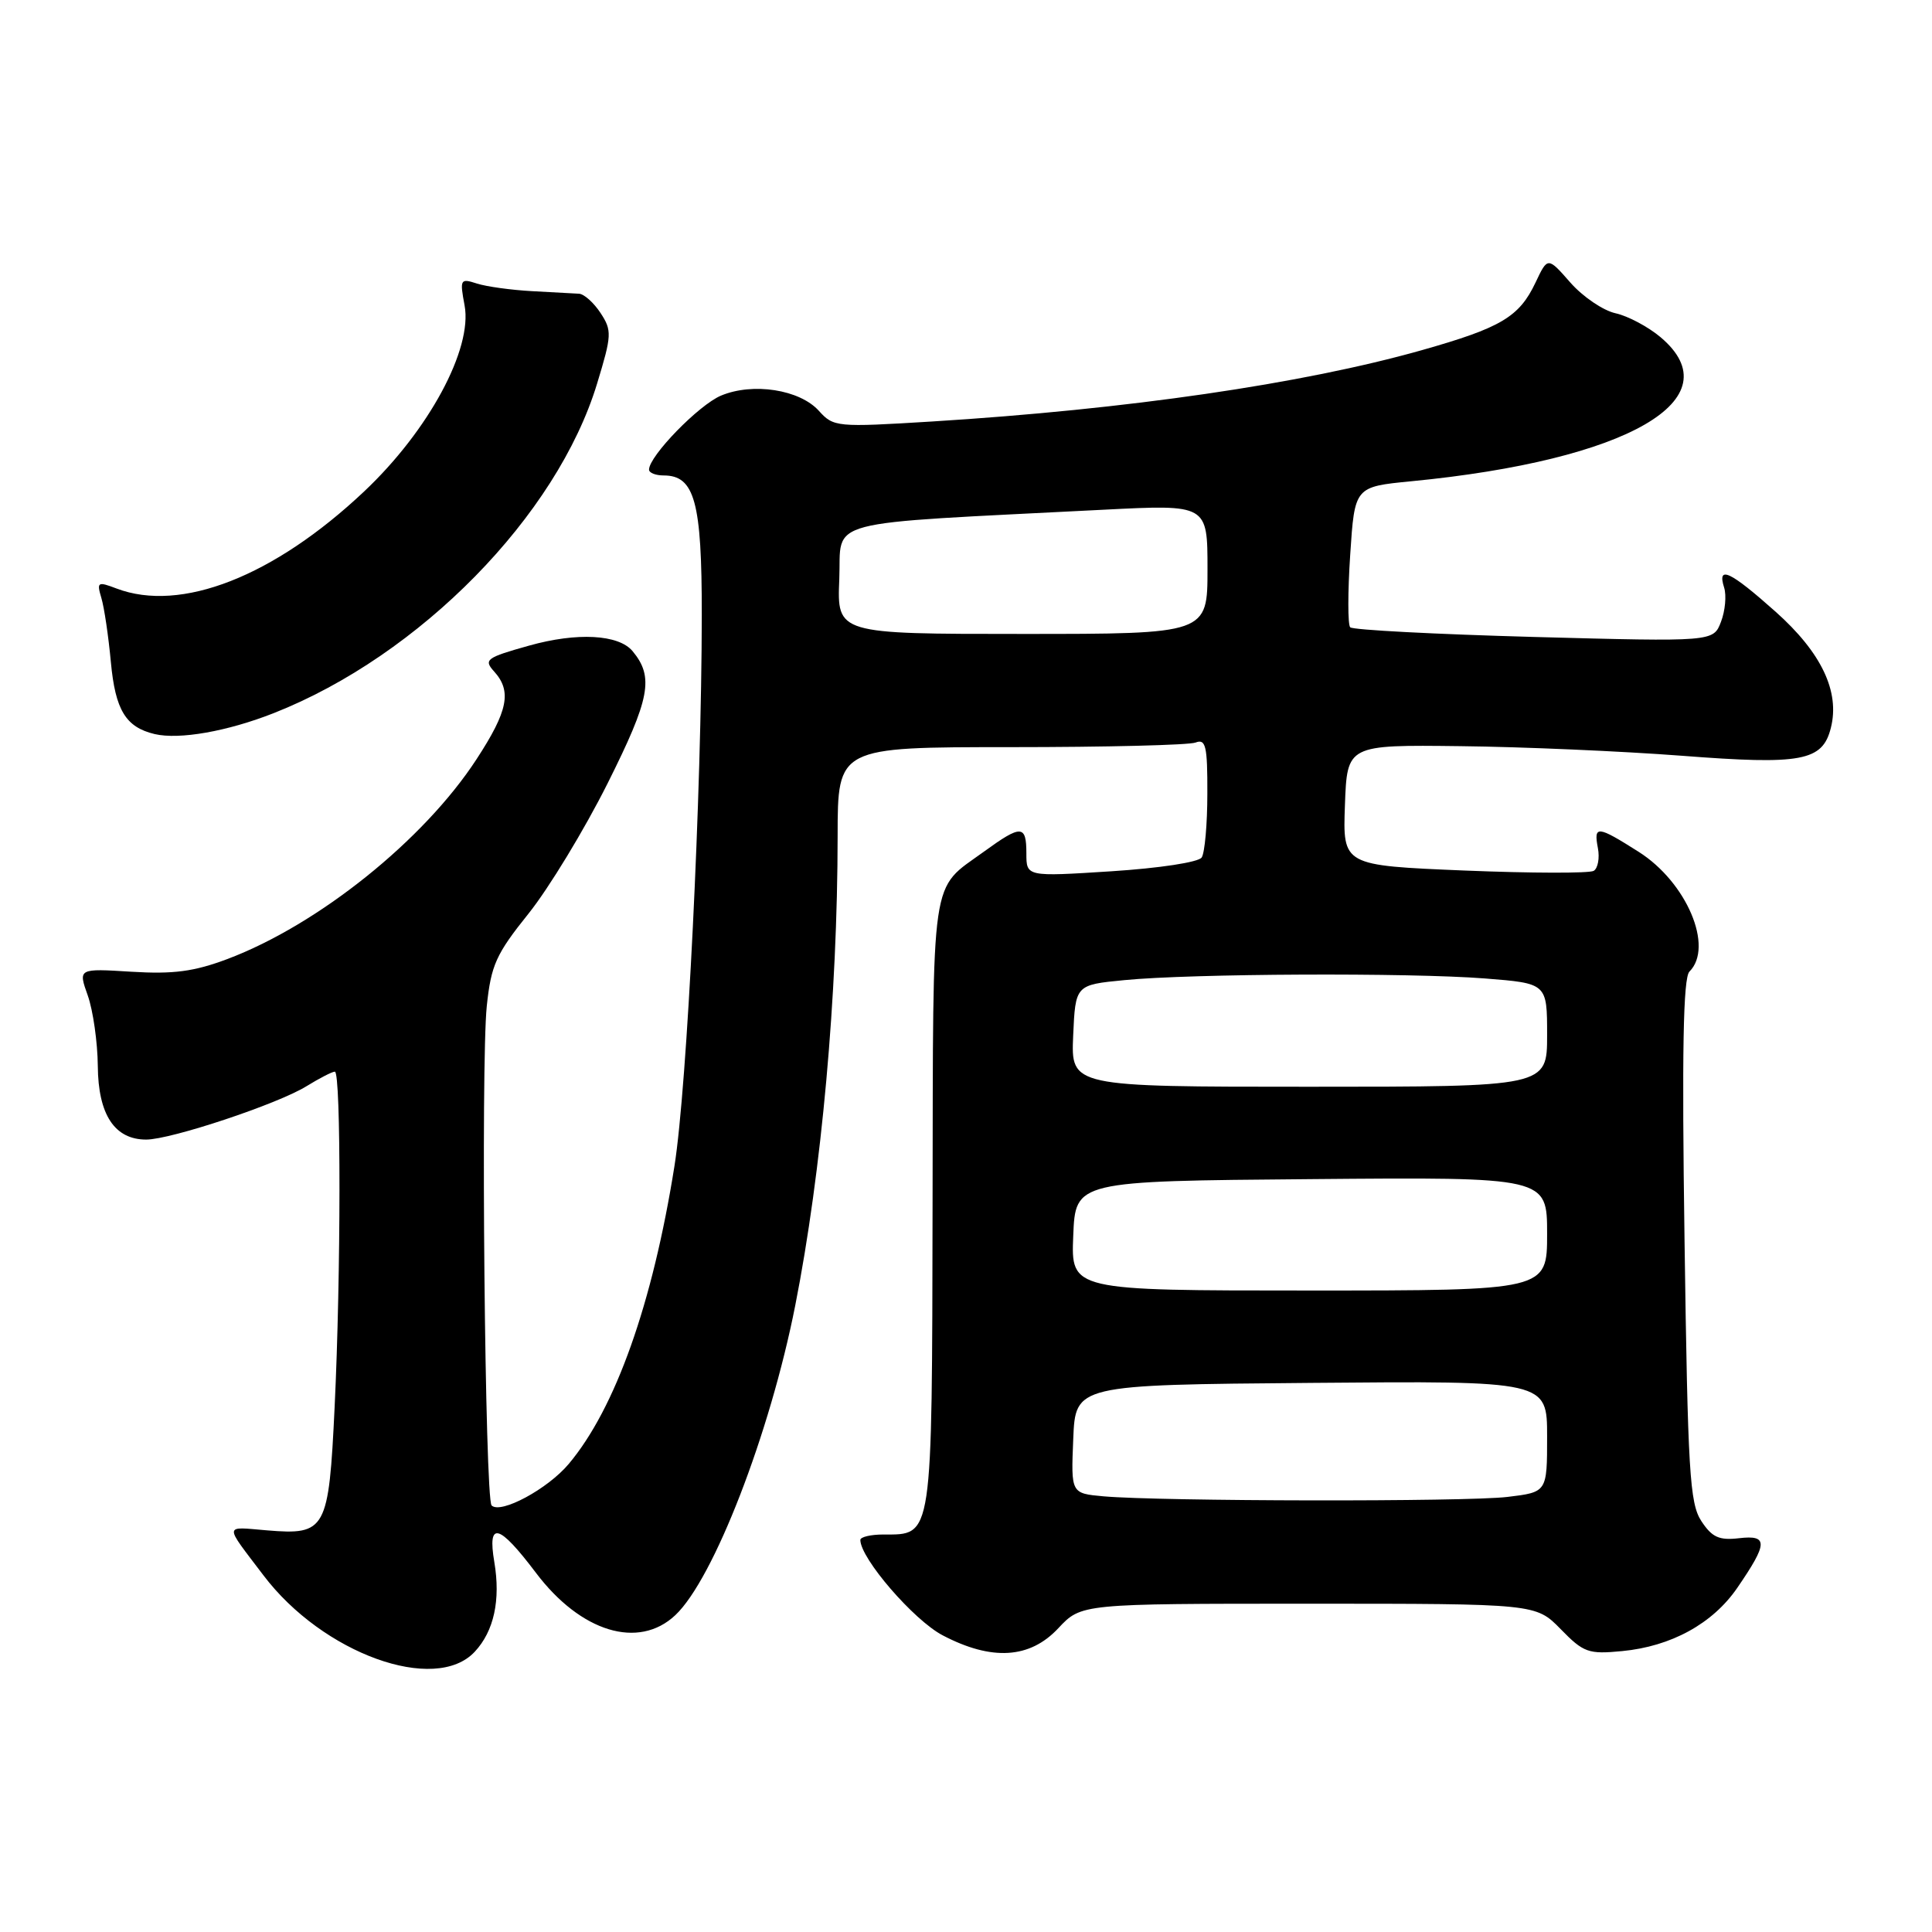 <?xml version="1.0" encoding="UTF-8" standalone="no"?>
<!DOCTYPE svg PUBLIC "-//W3C//DTD SVG 1.1//EN" "http://www.w3.org/Graphics/SVG/1.1/DTD/svg11.dtd" >
<svg xmlns="http://www.w3.org/2000/svg" xmlns:xlink="http://www.w3.org/1999/xlink" version="1.1" viewBox="0 0 256 256">
 <g >
 <path fill="currentColor"
d=" M 62.91 218.86 C 65.45 216.14 66.35 212.02 65.50 206.98 C 64.57 201.49 66.09 201.89 71.01 208.40 C 76.95 216.27 84.61 218.60 89.48 214.02 C 94.55 209.26 102.02 189.97 105.37 173.00 C 108.87 155.27 110.98 131.93 110.99 110.75 C 111.00 99.00 111.00 99.00 133.92 99.00 C 146.52 99.00 157.55 98.73 158.42 98.39 C 159.77 97.87 160.00 98.84 159.98 105.14 C 159.98 109.19 159.64 113.00 159.23 113.62 C 158.82 114.25 153.63 115.04 147.25 115.45 C 136.00 116.17 136.00 116.17 136.00 113.08 C 136.00 109.28 135.33 109.25 130.40 112.83 C 123.20 118.06 123.66 114.97 123.57 159.53 C 123.49 204.26 123.63 203.33 117.05 203.33 C 115.37 203.33 114.00 203.66 114.00 204.05 C 114.00 206.49 121.08 214.69 124.91 216.69 C 131.41 220.10 136.46 219.79 140.23 215.75 C 143.27 212.50 143.27 212.50 173.38 212.50 C 203.50 212.50 203.50 212.50 206.80 215.87 C 209.83 218.98 210.47 219.21 214.93 218.78 C 221.44 218.16 226.94 215.14 230.19 210.41 C 234.27 204.47 234.31 203.37 230.44 203.82 C 227.78 204.13 226.85 203.70 225.43 201.54 C 223.89 199.18 223.64 194.98 223.21 164.38 C 222.85 139.31 223.03 129.57 223.86 128.74 C 227.13 125.47 223.49 116.90 217.13 112.87 C 211.64 109.39 211.15 109.34 211.73 112.38 C 211.98 113.69 211.73 115.05 211.18 115.39 C 210.62 115.73 202.91 115.71 194.05 115.35 C 177.92 114.68 177.92 114.68 178.21 106.69 C 178.50 98.69 178.50 98.69 193.50 98.87 C 201.75 98.96 214.95 99.54 222.83 100.14 C 238.74 101.37 241.50 100.86 242.60 96.44 C 243.81 91.64 241.35 86.47 235.28 81.06 C 229.23 75.67 227.50 74.86 228.46 77.87 C 228.78 78.90 228.60 80.93 228.04 82.39 C 227.03 85.04 227.03 85.04 203.27 84.40 C 190.19 84.04 179.23 83.47 178.91 83.12 C 178.58 82.78 178.58 78.45 178.91 73.50 C 179.50 64.50 179.50 64.50 187.00 63.77 C 215.75 60.98 229.77 52.87 220.02 44.67 C 218.39 43.30 215.71 41.87 214.07 41.51 C 212.43 41.15 209.73 39.32 208.08 37.44 C 205.08 34.02 205.08 34.02 203.46 37.45 C 201.30 42.00 198.90 43.43 188.36 46.41 C 172.56 50.87 149.42 54.24 123.50 55.85 C 110.84 56.63 110.45 56.59 108.50 54.43 C 105.96 51.62 99.77 50.65 95.54 52.42 C 92.60 53.65 86.00 60.43 86.00 62.23 C 86.00 62.65 86.87 63.00 87.94 63.00 C 92.05 63.00 93.00 66.49 92.99 81.47 C 92.97 105.05 91.05 143.94 89.37 154.50 C 86.48 172.72 81.54 186.64 75.35 193.99 C 72.56 197.31 66.33 200.66 65.14 199.48 C 64.26 198.60 63.70 140.98 64.50 133.32 C 65.07 127.88 65.72 126.43 70.03 121.06 C 72.72 117.70 77.44 109.93 80.52 103.78 C 86.14 92.55 86.68 89.72 83.82 86.28 C 81.97 84.06 76.47 83.76 70.10 85.55 C 64.42 87.14 64.06 87.41 65.47 88.97 C 67.84 91.59 67.32 94.20 63.15 100.59 C 56.18 111.30 42.20 122.52 30.15 127.07 C 25.71 128.74 22.98 129.10 17.42 128.76 C 10.35 128.32 10.35 128.32 11.63 131.91 C 12.33 133.89 12.93 138.09 12.96 141.25 C 13.01 147.69 15.18 151.00 19.37 151.00 C 22.64 151.00 36.80 146.29 40.61 143.93 C 42.33 142.87 44.02 142.00 44.37 142.00 C 45.20 142.00 45.18 168.95 44.34 186.43 C 43.56 202.77 43.20 203.43 35.38 202.78 C 29.59 202.30 29.63 201.78 34.91 208.74 C 42.76 219.11 57.67 224.50 62.91 218.86 Z  M 36.28 94.49 C 55.63 86.86 73.80 68.34 79.12 50.82 C 81.07 44.42 81.10 43.80 79.58 41.48 C 78.69 40.12 77.40 38.96 76.73 38.92 C 76.05 38.88 73.25 38.72 70.50 38.58 C 67.75 38.43 64.46 37.98 63.19 37.57 C 60.99 36.86 60.91 37.00 61.56 40.47 C 62.64 46.24 56.80 57.06 48.25 65.12 C 36.30 76.39 23.98 81.22 15.44 77.98 C 12.94 77.03 12.80 77.11 13.43 79.23 C 13.81 80.48 14.37 84.30 14.69 87.72 C 15.28 94.09 16.66 96.36 20.50 97.27 C 23.76 98.03 30.11 96.92 36.28 94.49 Z  M 146.21 198.27 C 141.91 197.88 141.91 197.88 142.21 190.69 C 142.50 183.50 142.50 183.50 173.75 183.24 C 205.00 182.97 205.00 182.97 205.00 190.35 C 205.00 197.72 205.00 197.72 199.75 198.35 C 194.30 199.01 153.74 198.94 146.21 198.27 Z  M 142.21 163.75 C 142.50 156.50 142.50 156.50 173.75 156.24 C 205.00 155.97 205.00 155.97 205.00 163.49 C 205.00 171.00 205.00 171.00 173.46 171.00 C 141.91 171.00 141.91 171.00 142.21 163.75 Z  M 142.20 137.25 C 142.50 130.50 142.50 130.50 149.00 129.87 C 157.91 129.00 186.69 128.87 196.75 129.65 C 205.00 130.30 205.00 130.30 205.00 137.15 C 205.00 144.00 205.00 144.00 173.45 144.00 C 141.91 144.00 141.91 144.00 142.20 137.25 Z  M 111.21 76.75 C 111.54 68.62 108.23 69.49 146.25 67.54 C 160.00 66.84 160.00 66.84 160.00 75.42 C 160.00 84.00 160.00 84.00 135.46 84.00 C 110.91 84.00 110.91 84.00 111.21 76.75 Z "/>
</g>
</svg>